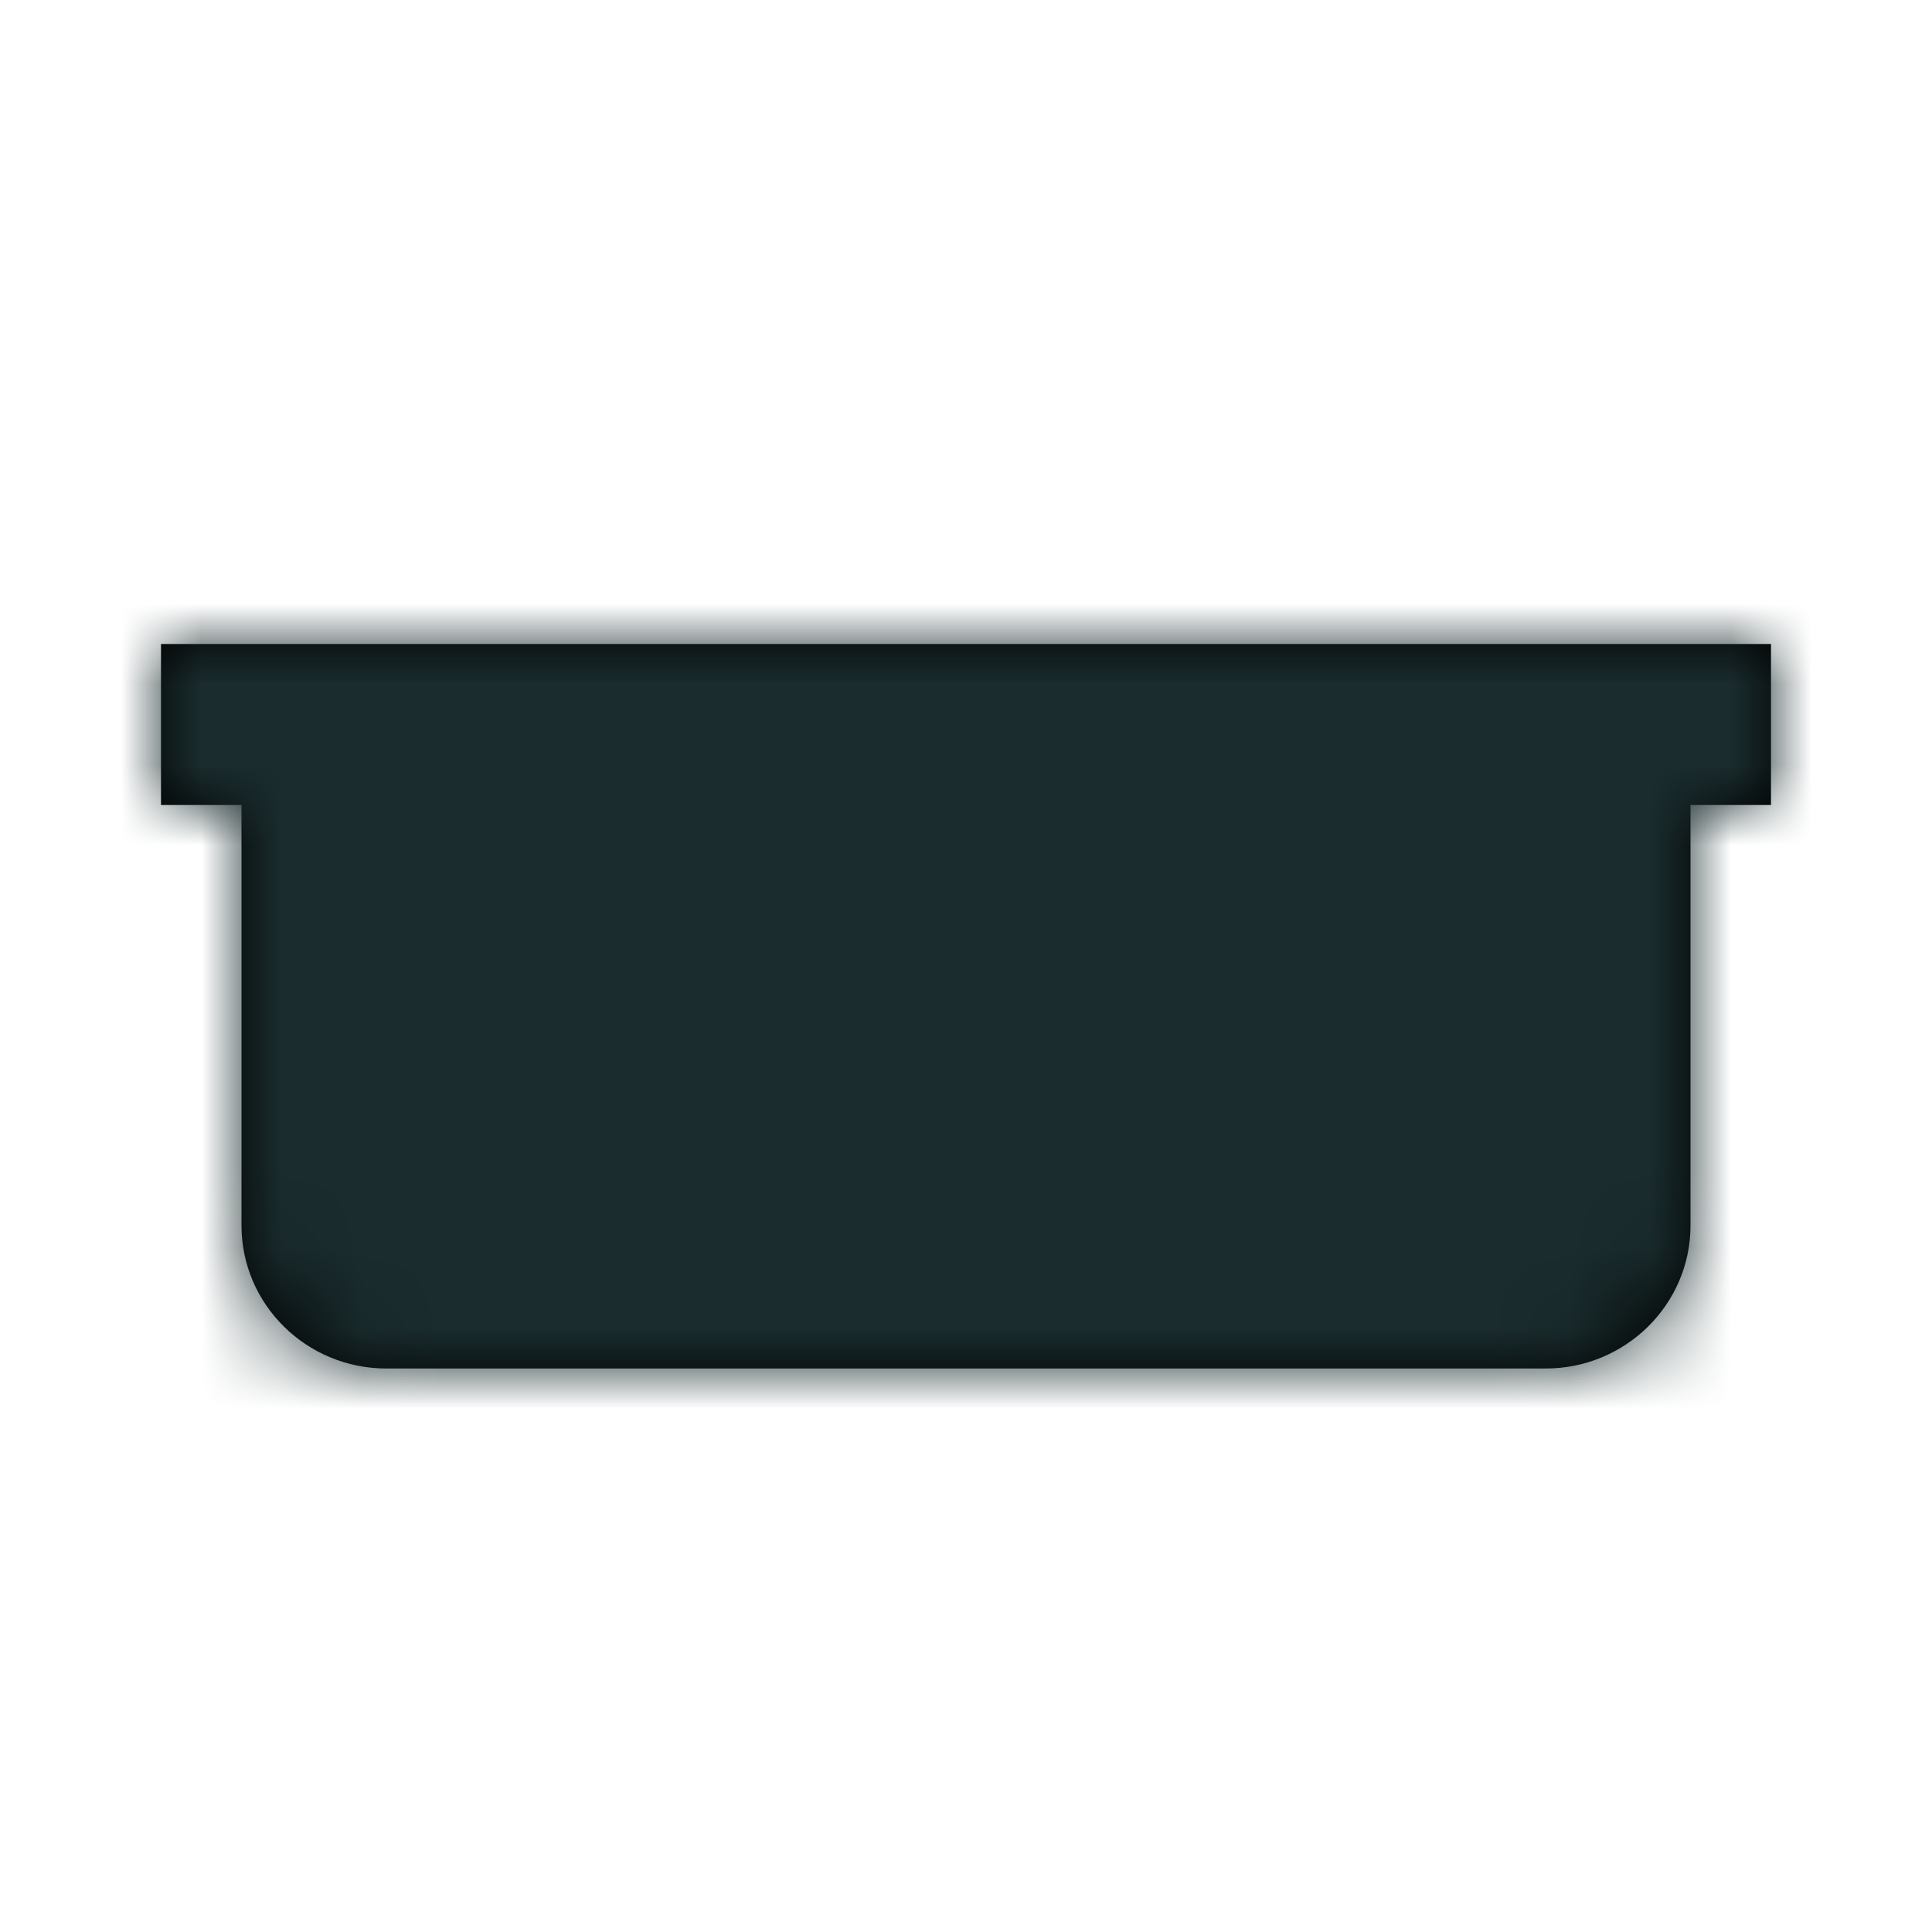 <svg xmlns="http://www.w3.org/2000/svg" xmlns:xlink="http://www.w3.org/1999/xlink" width="24" height="24" viewBox="0 0 24 24">
    <defs>
        <path id="9t2ri3bfza" d="M20 0H0v2h1v5.223C1 8.204 1.806 9 2.8 9h14.4c.994 0 1.8-.796 1.8-1.777V2h1V0z"/>
    </defs>
    <g fill="none" fill-rule="evenodd">
        <g>
            <g transform="translate(2 8)">
                <mask id="ywknaevhlb" fill="#fff">
                    <use xlink:href="#9t2ri3bfza"/>
                </mask>
                <use fill="#000" xlink:href="#9t2ri3bfza"/>
                <path fill="#1A2C2E" d="M-2 -8H22V16H-2z" mask="url(#ywknaevhlb)"/>
            </g>
        </g>
    </g>
</svg>
